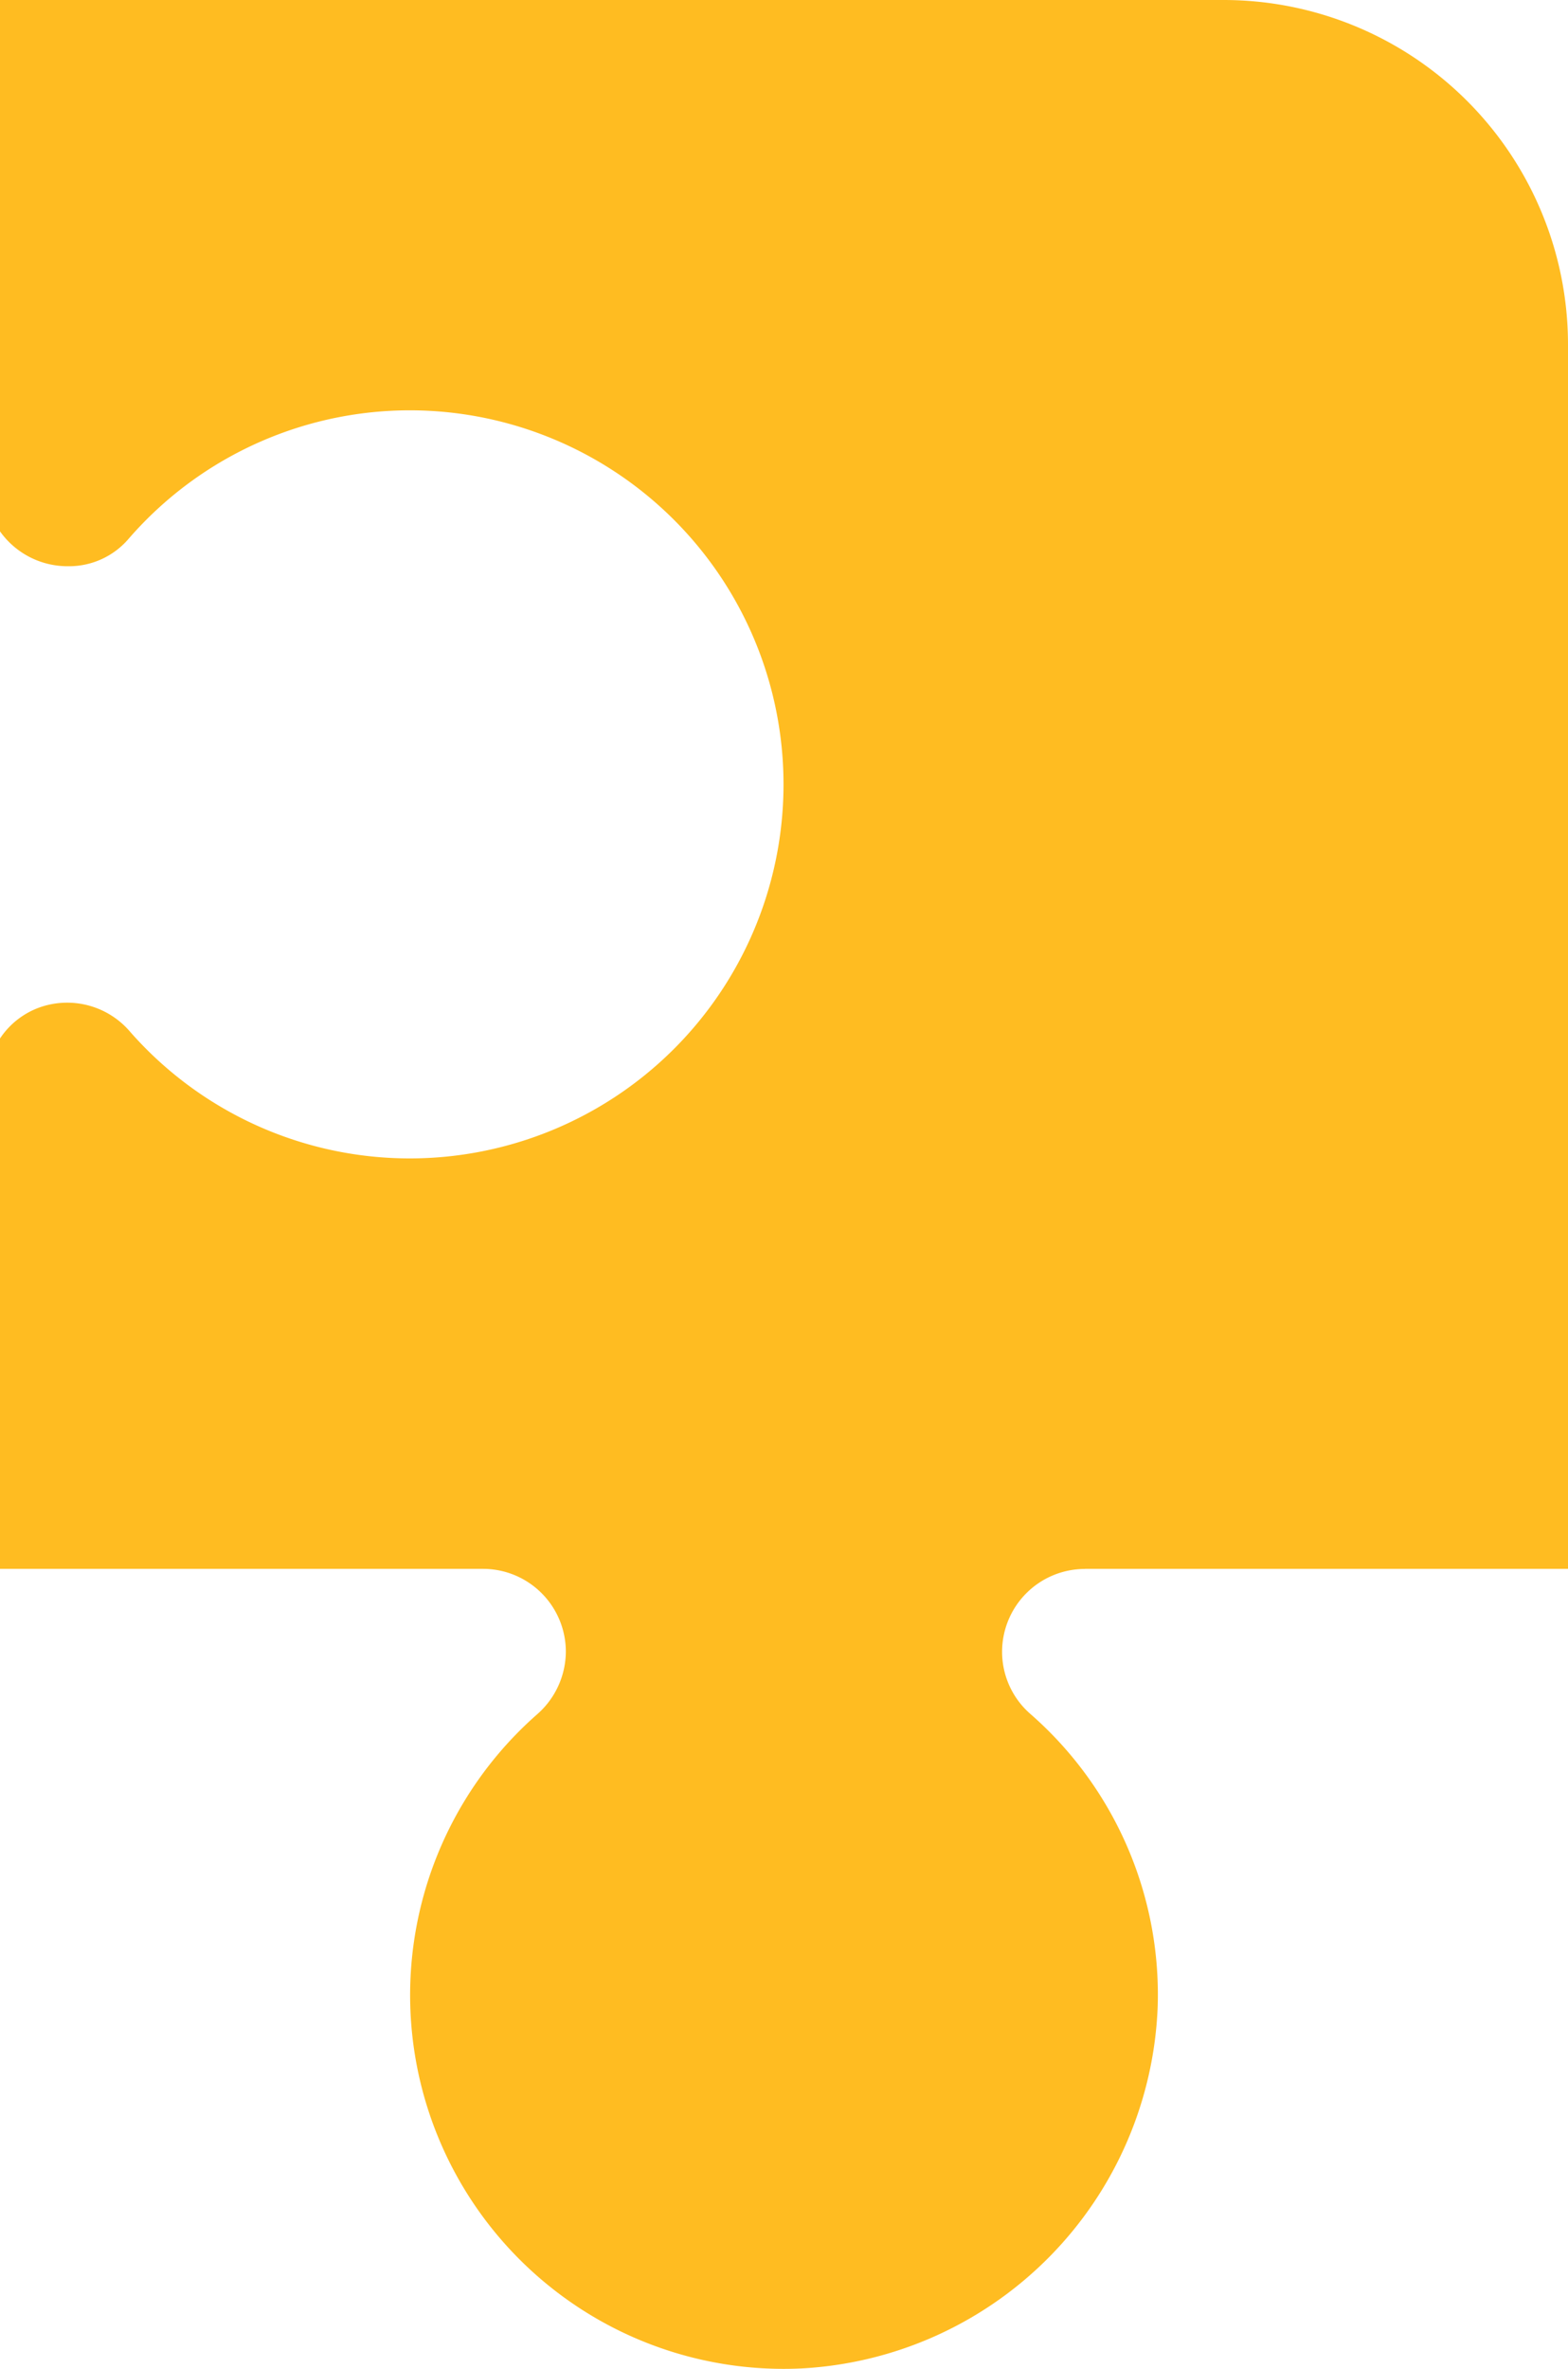 <svg xmlns="http://www.w3.org/2000/svg" width="69.554" height="105.022" viewBox="0 0 69.554 105.022">
  <path id="Path_1375" data-name="Path 1375" d="M144.964,69.553h21.427V15.279A15.28,15.28,0,0,0,151.112,0H96.837V23.557a3.677,3.677,0,0,0,3,1.546H99.9a3.475,3.475,0,0,0,2.628-1.2A16.517,16.517,0,0,1,115.555,18.2a16.583,16.583,0,0,1-.523,33.157A16.513,16.513,0,0,1,102.6,45.732a3.667,3.667,0,0,0-3.994-1.074,3.545,3.545,0,0,0-1.774,1.39V69.553h21.429a3.676,3.676,0,0,1,3.676,3.676,3.718,3.718,0,0,1-1.283,2.781A16.57,16.57,0,0,0,132.423,105,16.708,16.708,0,0,0,148.19,88.961a16.524,16.524,0,0,0-5.649-12.977,3.656,3.656,0,0,1-1.253-2.751v0a3.675,3.675,0,0,1,3.676-3.676" transform="translate(-96.837)" fill="#ffbc21"/>
</svg>
